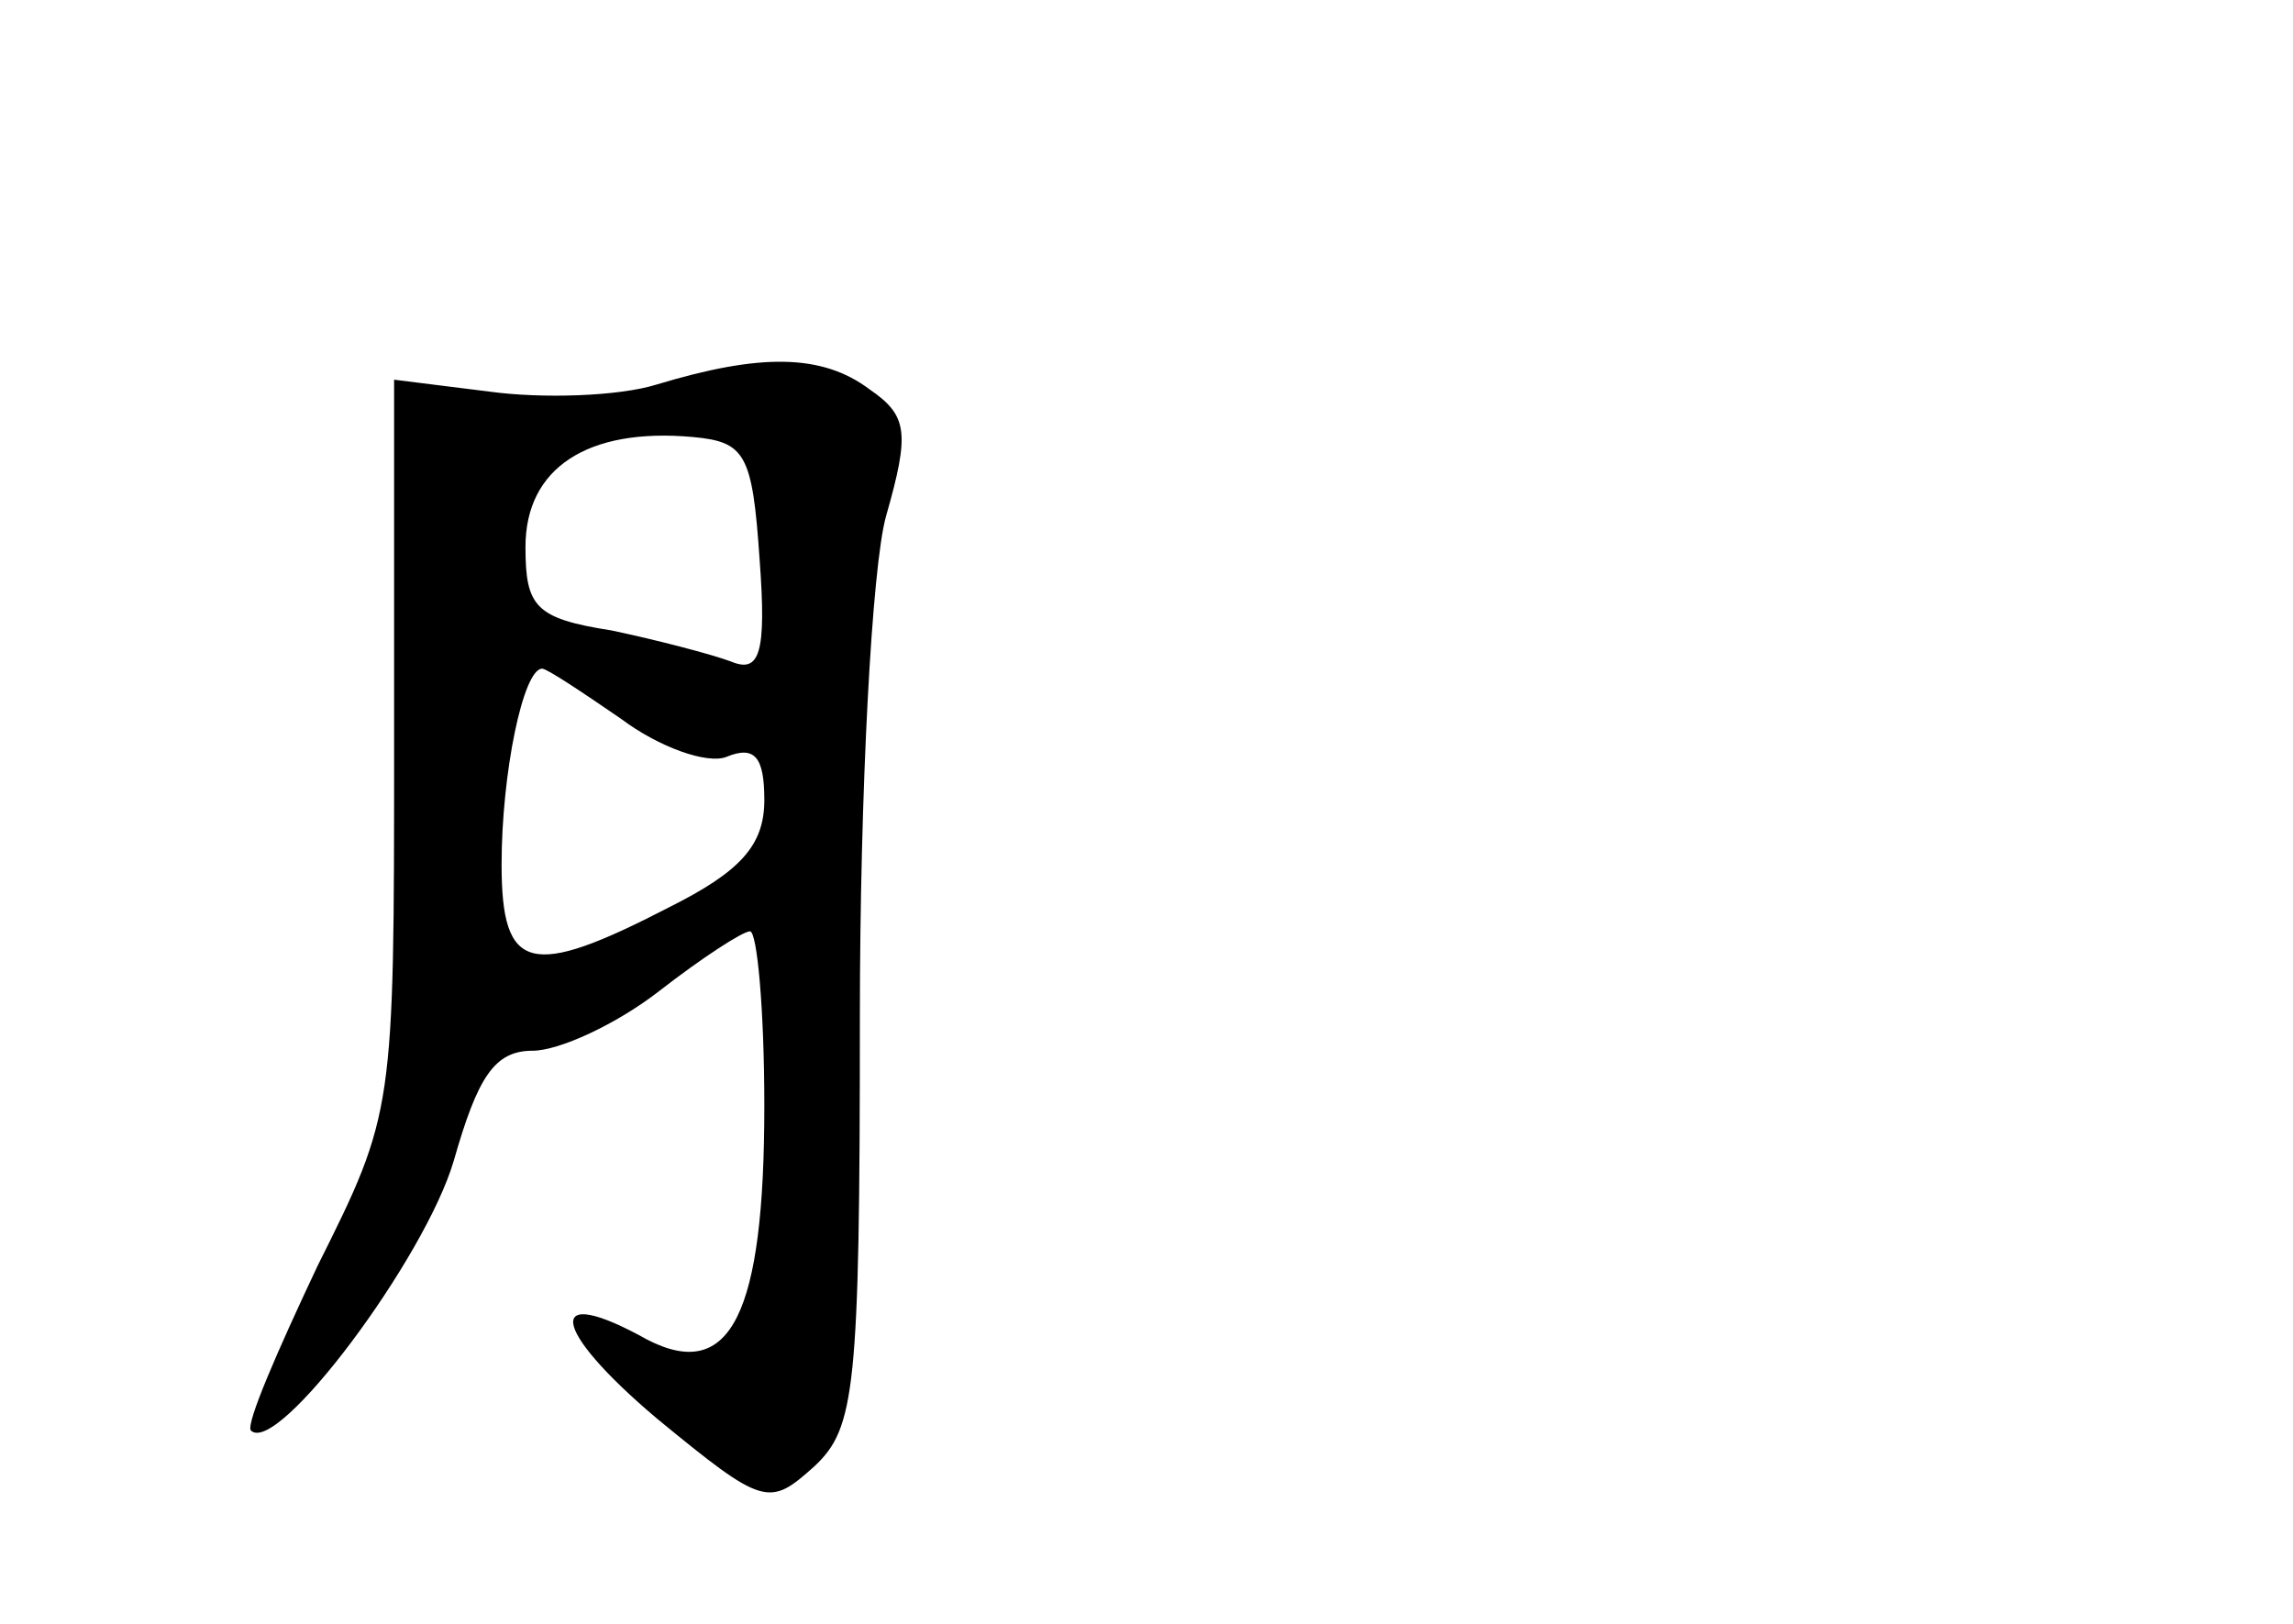 <?xml version="1.0" standalone="no"?>
<!DOCTYPE svg PUBLIC "-//W3C//DTD SVG 20010904//EN"
 "http://www.w3.org/TR/2001/REC-SVG-20010904/DTD/svg10.dtd">
<svg version="1.0" xmlns="http://www.w3.org/2000/svg"
 width="96pt" height="68pt" viewBox="0 0 96 68"
 preserveAspectRatio="xMidYMid meet">
<g transform="translate(0,68) scale(0.1,-0.1)"
fill="#000000" stroke="none">
<path d="M275 519 c-16 -5 -48 -6 -70 -3 l-40 5 0 -153 c0 -153 0 -154 -32
-218 -17 -36 -30 -66 -28 -69 11 -11 73 72 85 113 10 35 17 46 33 46 11 0 35
11 53 25 18 14 35 25 38 25 3 0 6 -33 6 -73 0 -87 -14 -116 -49 -98 -43 24
-41 5 4 -33 45 -37 47 -37 66 -20 17 16 19 32 19 188 0 94 5 189 11 210 10 35
9 42 -7 53 -20 15 -46 15 -89 2z m43 -73 c3 -40 0 -48 -12 -43 -8 3 -31 9 -50
13 -32 5 -36 10 -36 35 0 33 26 50 70 46 22 -2 25 -7 28 -51z m-58 -67 c16
-12 36 -19 44 -16 12 5 16 0 16 -18 0 -19 -10 -30 -40 -45 -58 -30 -70 -27
-70 18 0 38 9 82 17 82 2 0 17 -10 33 -21z"/>
</g>
</svg>
